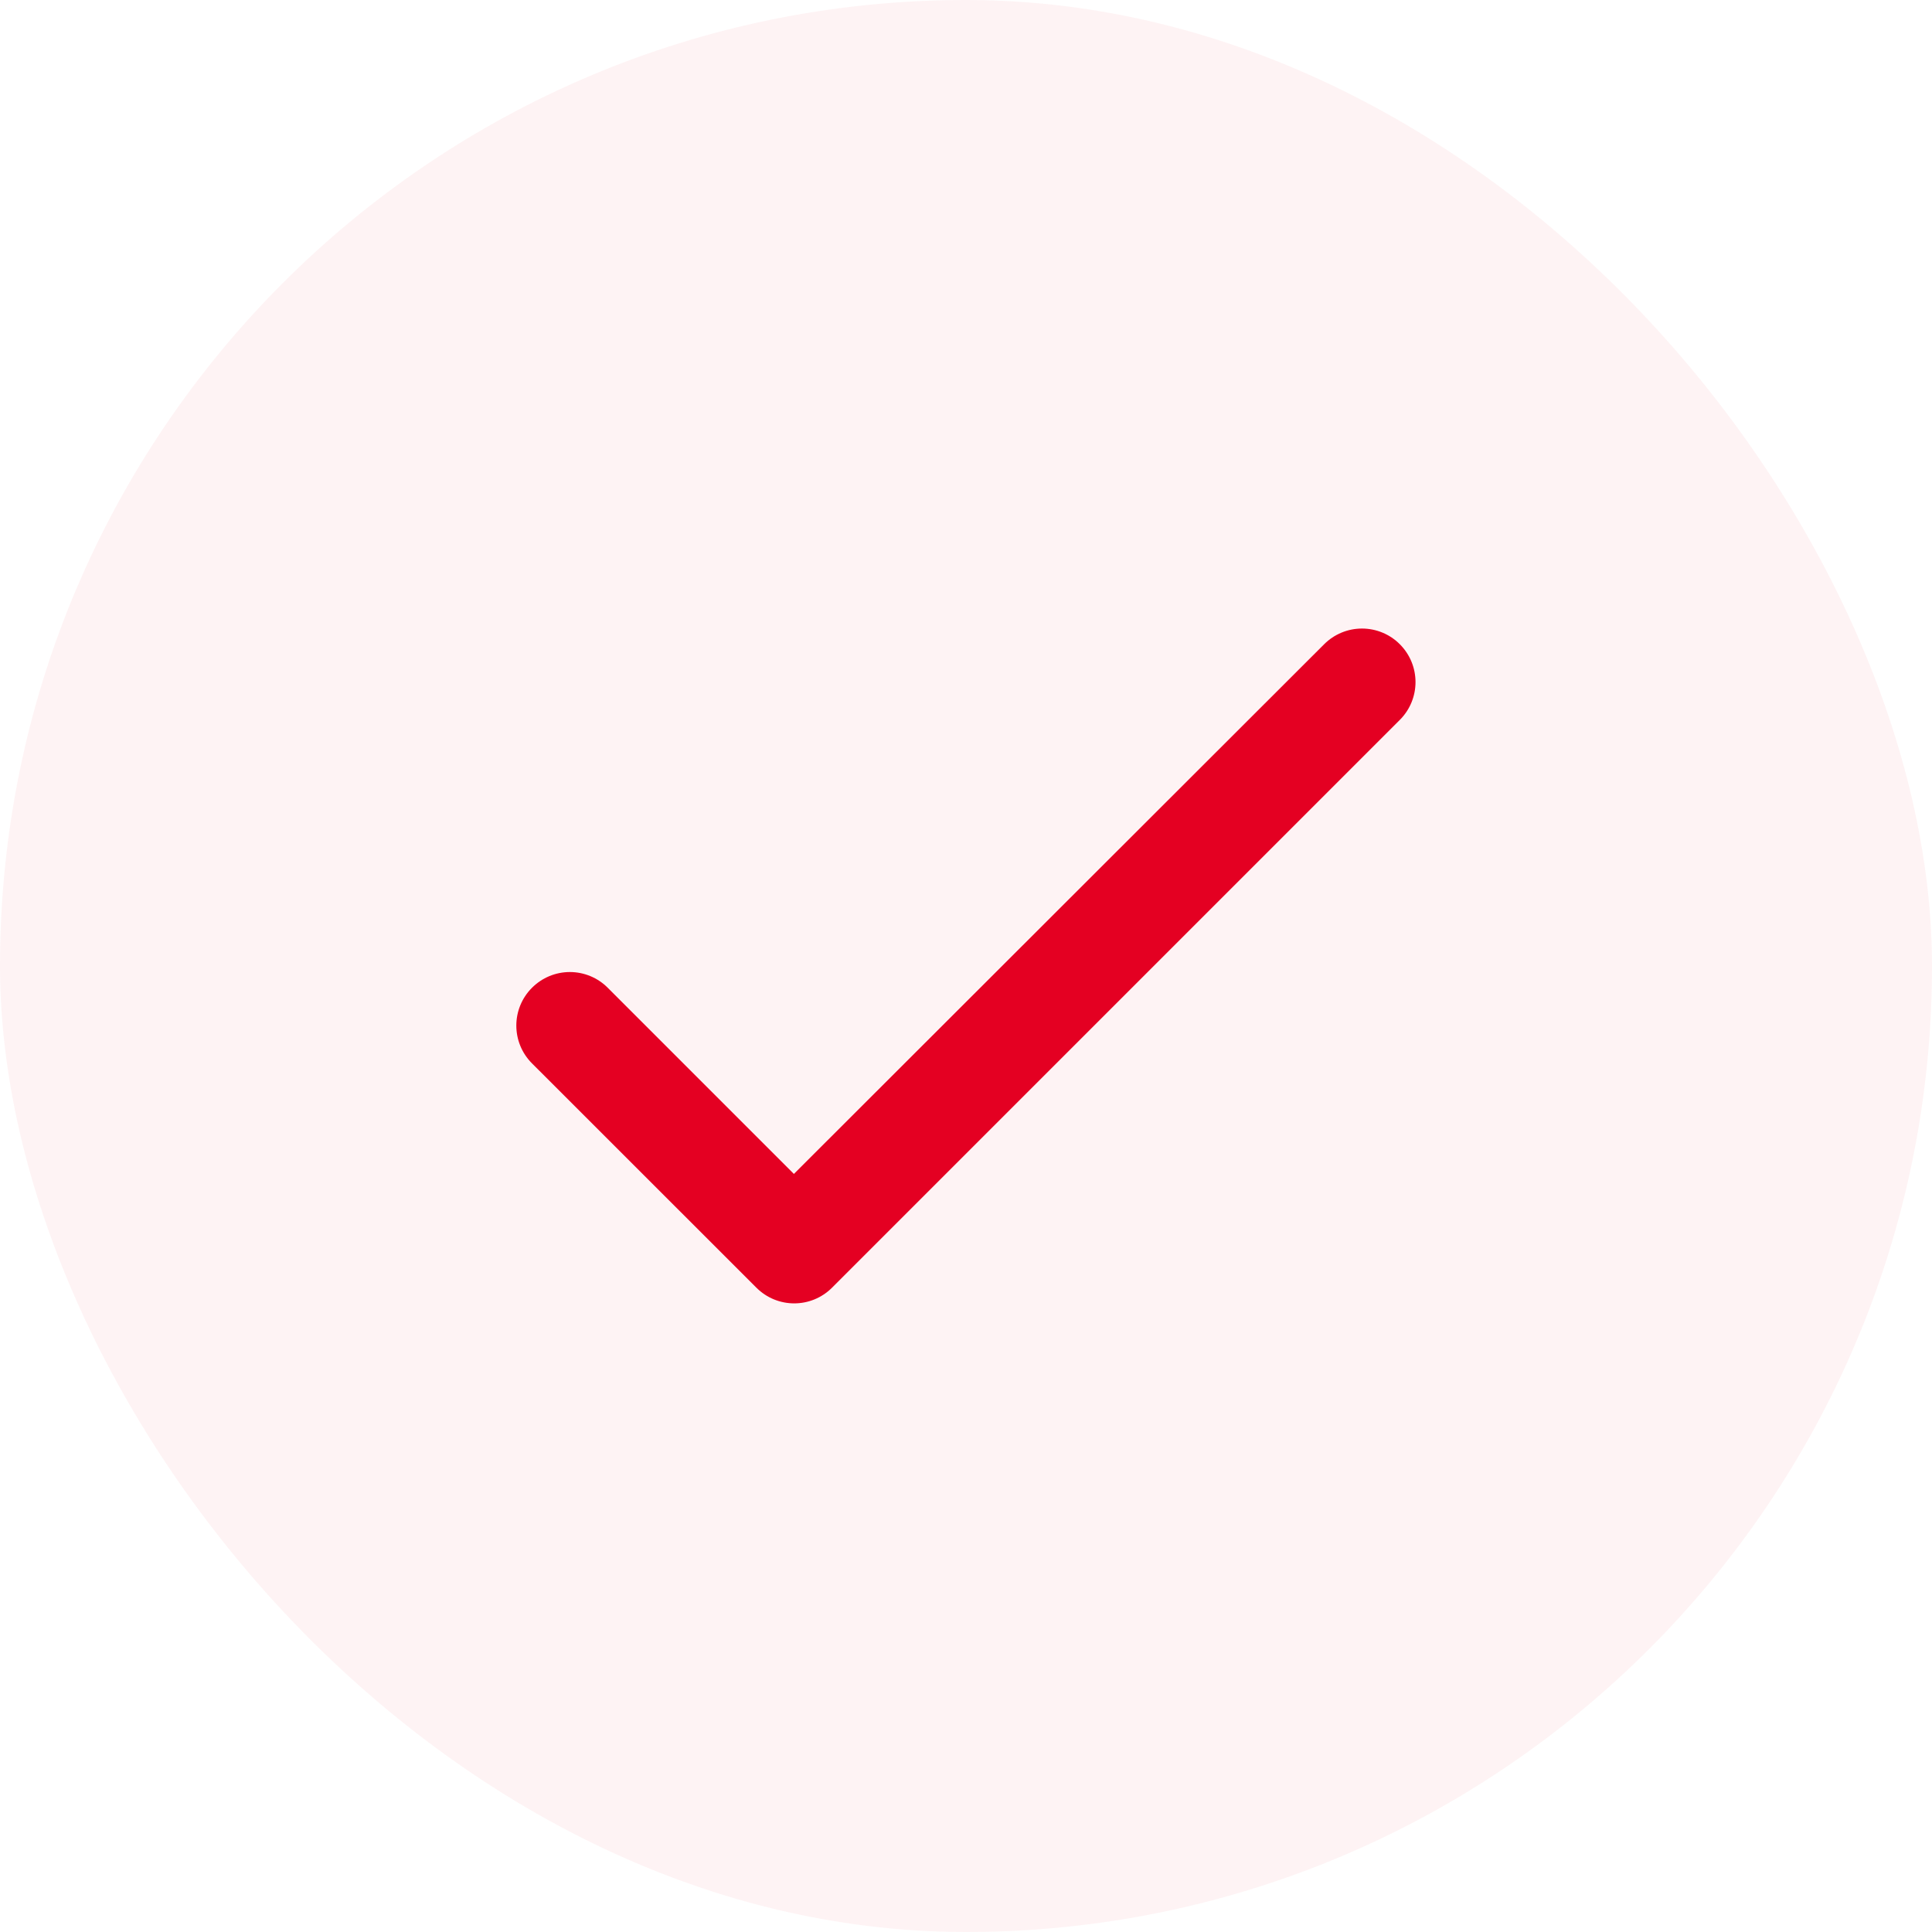 <svg width="24" height="24" viewBox="0 0 24 24" fill="none" xmlns="http://www.w3.org/2000/svg">
<g filter="url(#filter0_b_739_1475)">
<rect width="24" height="24" rx="12" fill="#E40022" fill-opacity="0.05"/>
<path d="M9.862 14.583L7.549 12.27C7.425 12.145 7.255 12.075 7.079 12.075C6.903 12.075 6.734 12.145 6.609 12.27C6.349 12.53 6.349 12.95 6.609 13.21L9.396 15.996C9.656 16.256 10.076 16.256 10.336 15.996L17.389 8.943C17.649 8.683 17.649 8.263 17.389 8.003C17.265 7.878 17.095 7.808 16.919 7.808C16.743 7.808 16.574 7.878 16.449 8.003L9.862 14.583Z" fill="#E40022"/>
</g>
<defs>
<filter id="filter0_b_739_1475" x="-40" y="-40" width="104" height="104" filterUnits="userSpaceOnUse" color-interpolation-filters="sRGB">
<feFlood flood-opacity="0" result="BackgroundImageFix"/>
<feGaussianBlur in="BackgroundImageFix" stdDeviation="20"/>
<feComposite in2="SourceAlpha" operator="in" result="effect1_backgroundBlur_739_1475"/>
<feBlend mode="normal" in="SourceGraphic" in2="effect1_backgroundBlur_739_1475" result="shape"/>
</filter>
</defs>
</svg>
